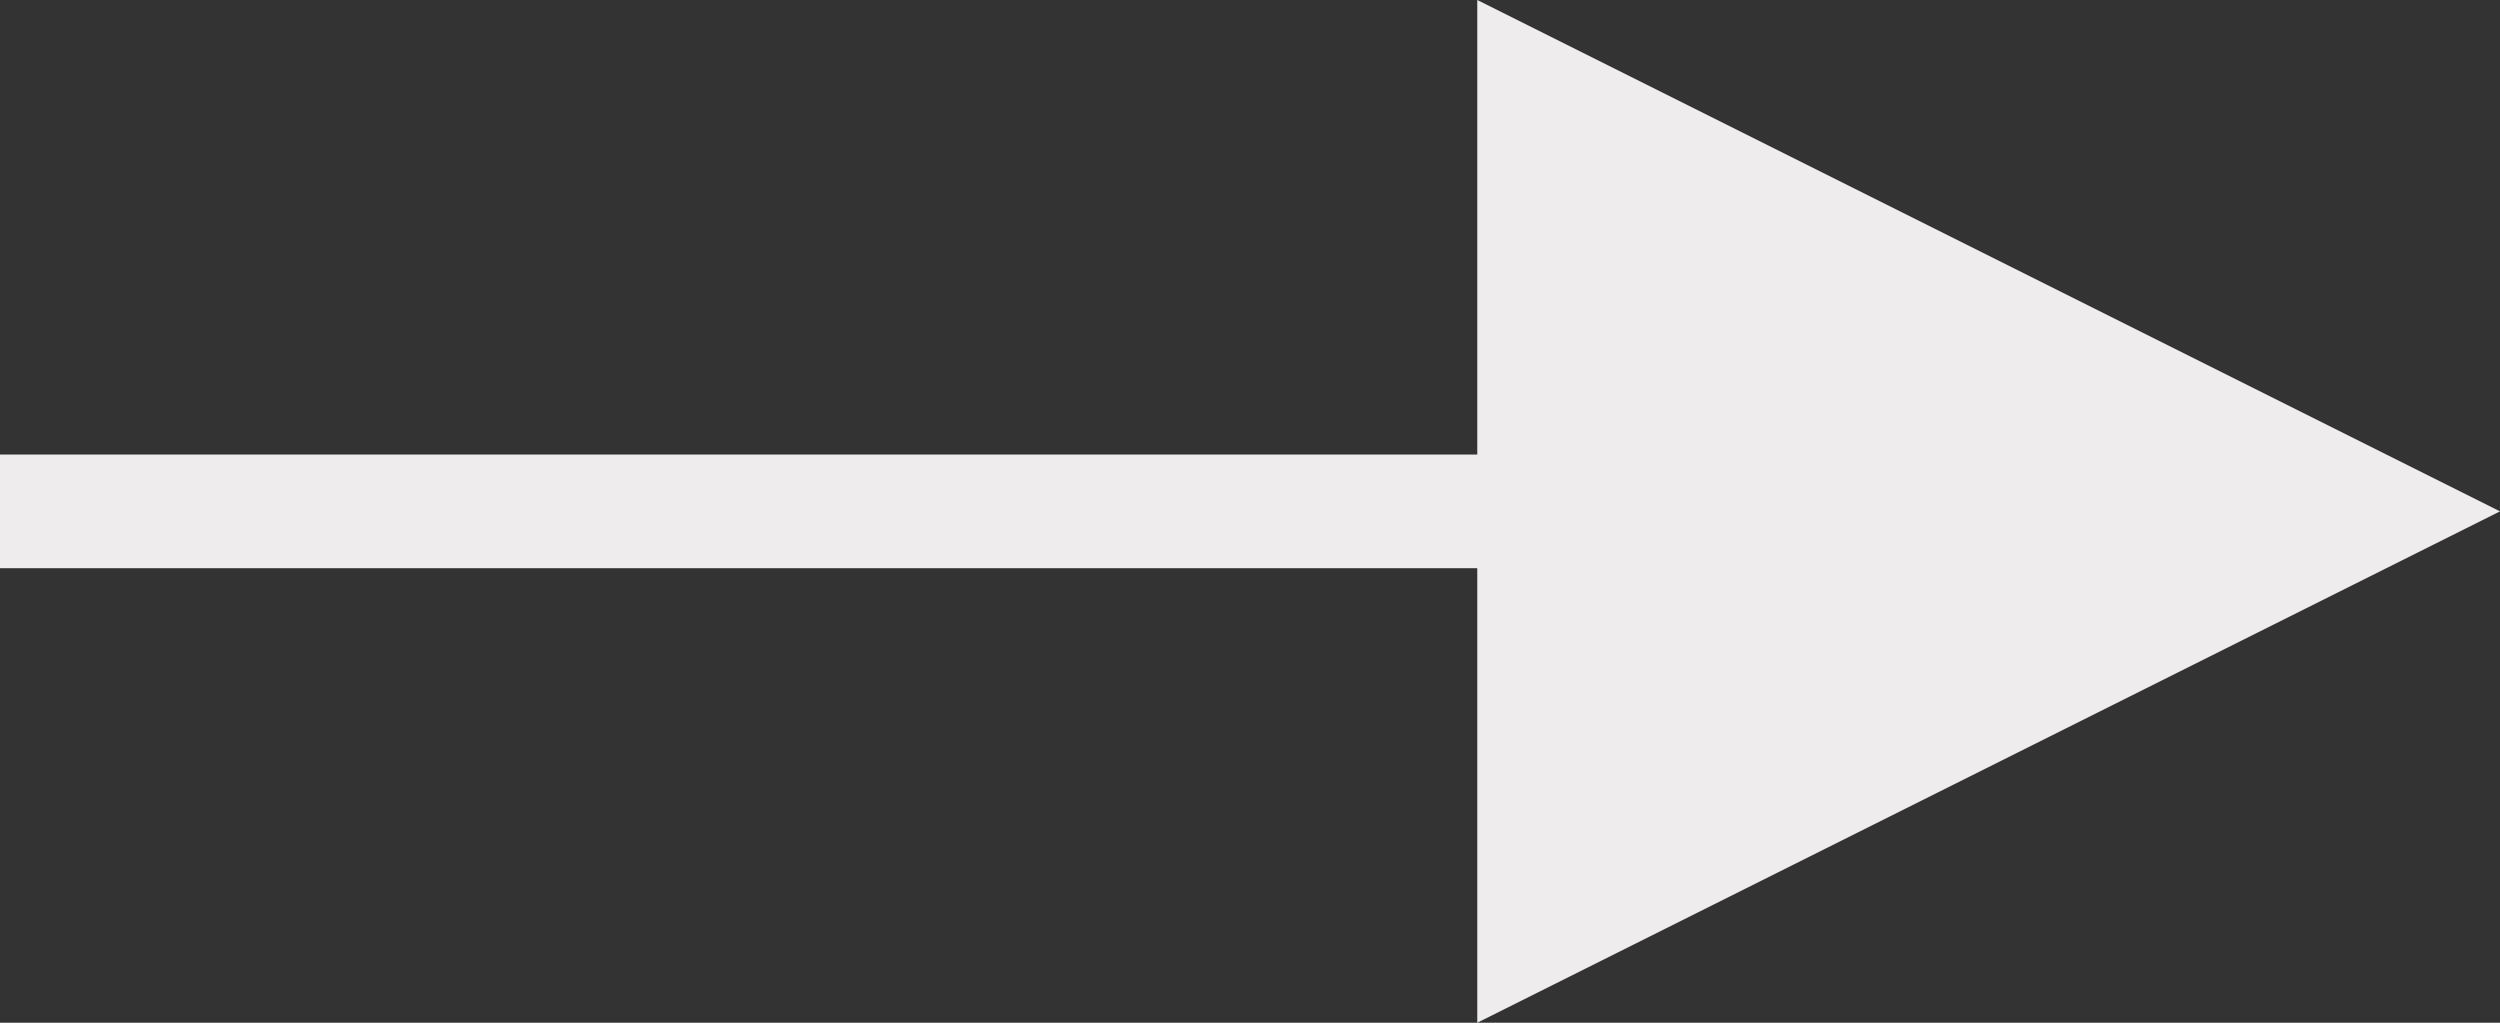 <svg width="22px" height="9px" viewBox="0 0 22 9" version="1.1" xmlns="http://www.w3.org/2000/svg" xmlns:xlink="http://www.w3.org/1999/xlink">
    <rect x="0" y="0" width="22" height="9" fill="#333333" stroke="none"/>
    <title>Line 3</title>
    <g id="Symbols" stroke="none" stroke-width="1" fill="none" fill-rule="evenodd">
        <g id="dark-mode-card" transform="translate(-570, -253)" fill="#EEECEC" fill-rule="nonzero">
            <g id="Group" transform="translate(459, 250)">
                <path id="Line-3" d="M124,3 L133,7.5 L124,12 L124,8 L111,8 L111,7 L124,7 L124,3 Z"></path>
            </g>
        </g>
    </g>
</svg>